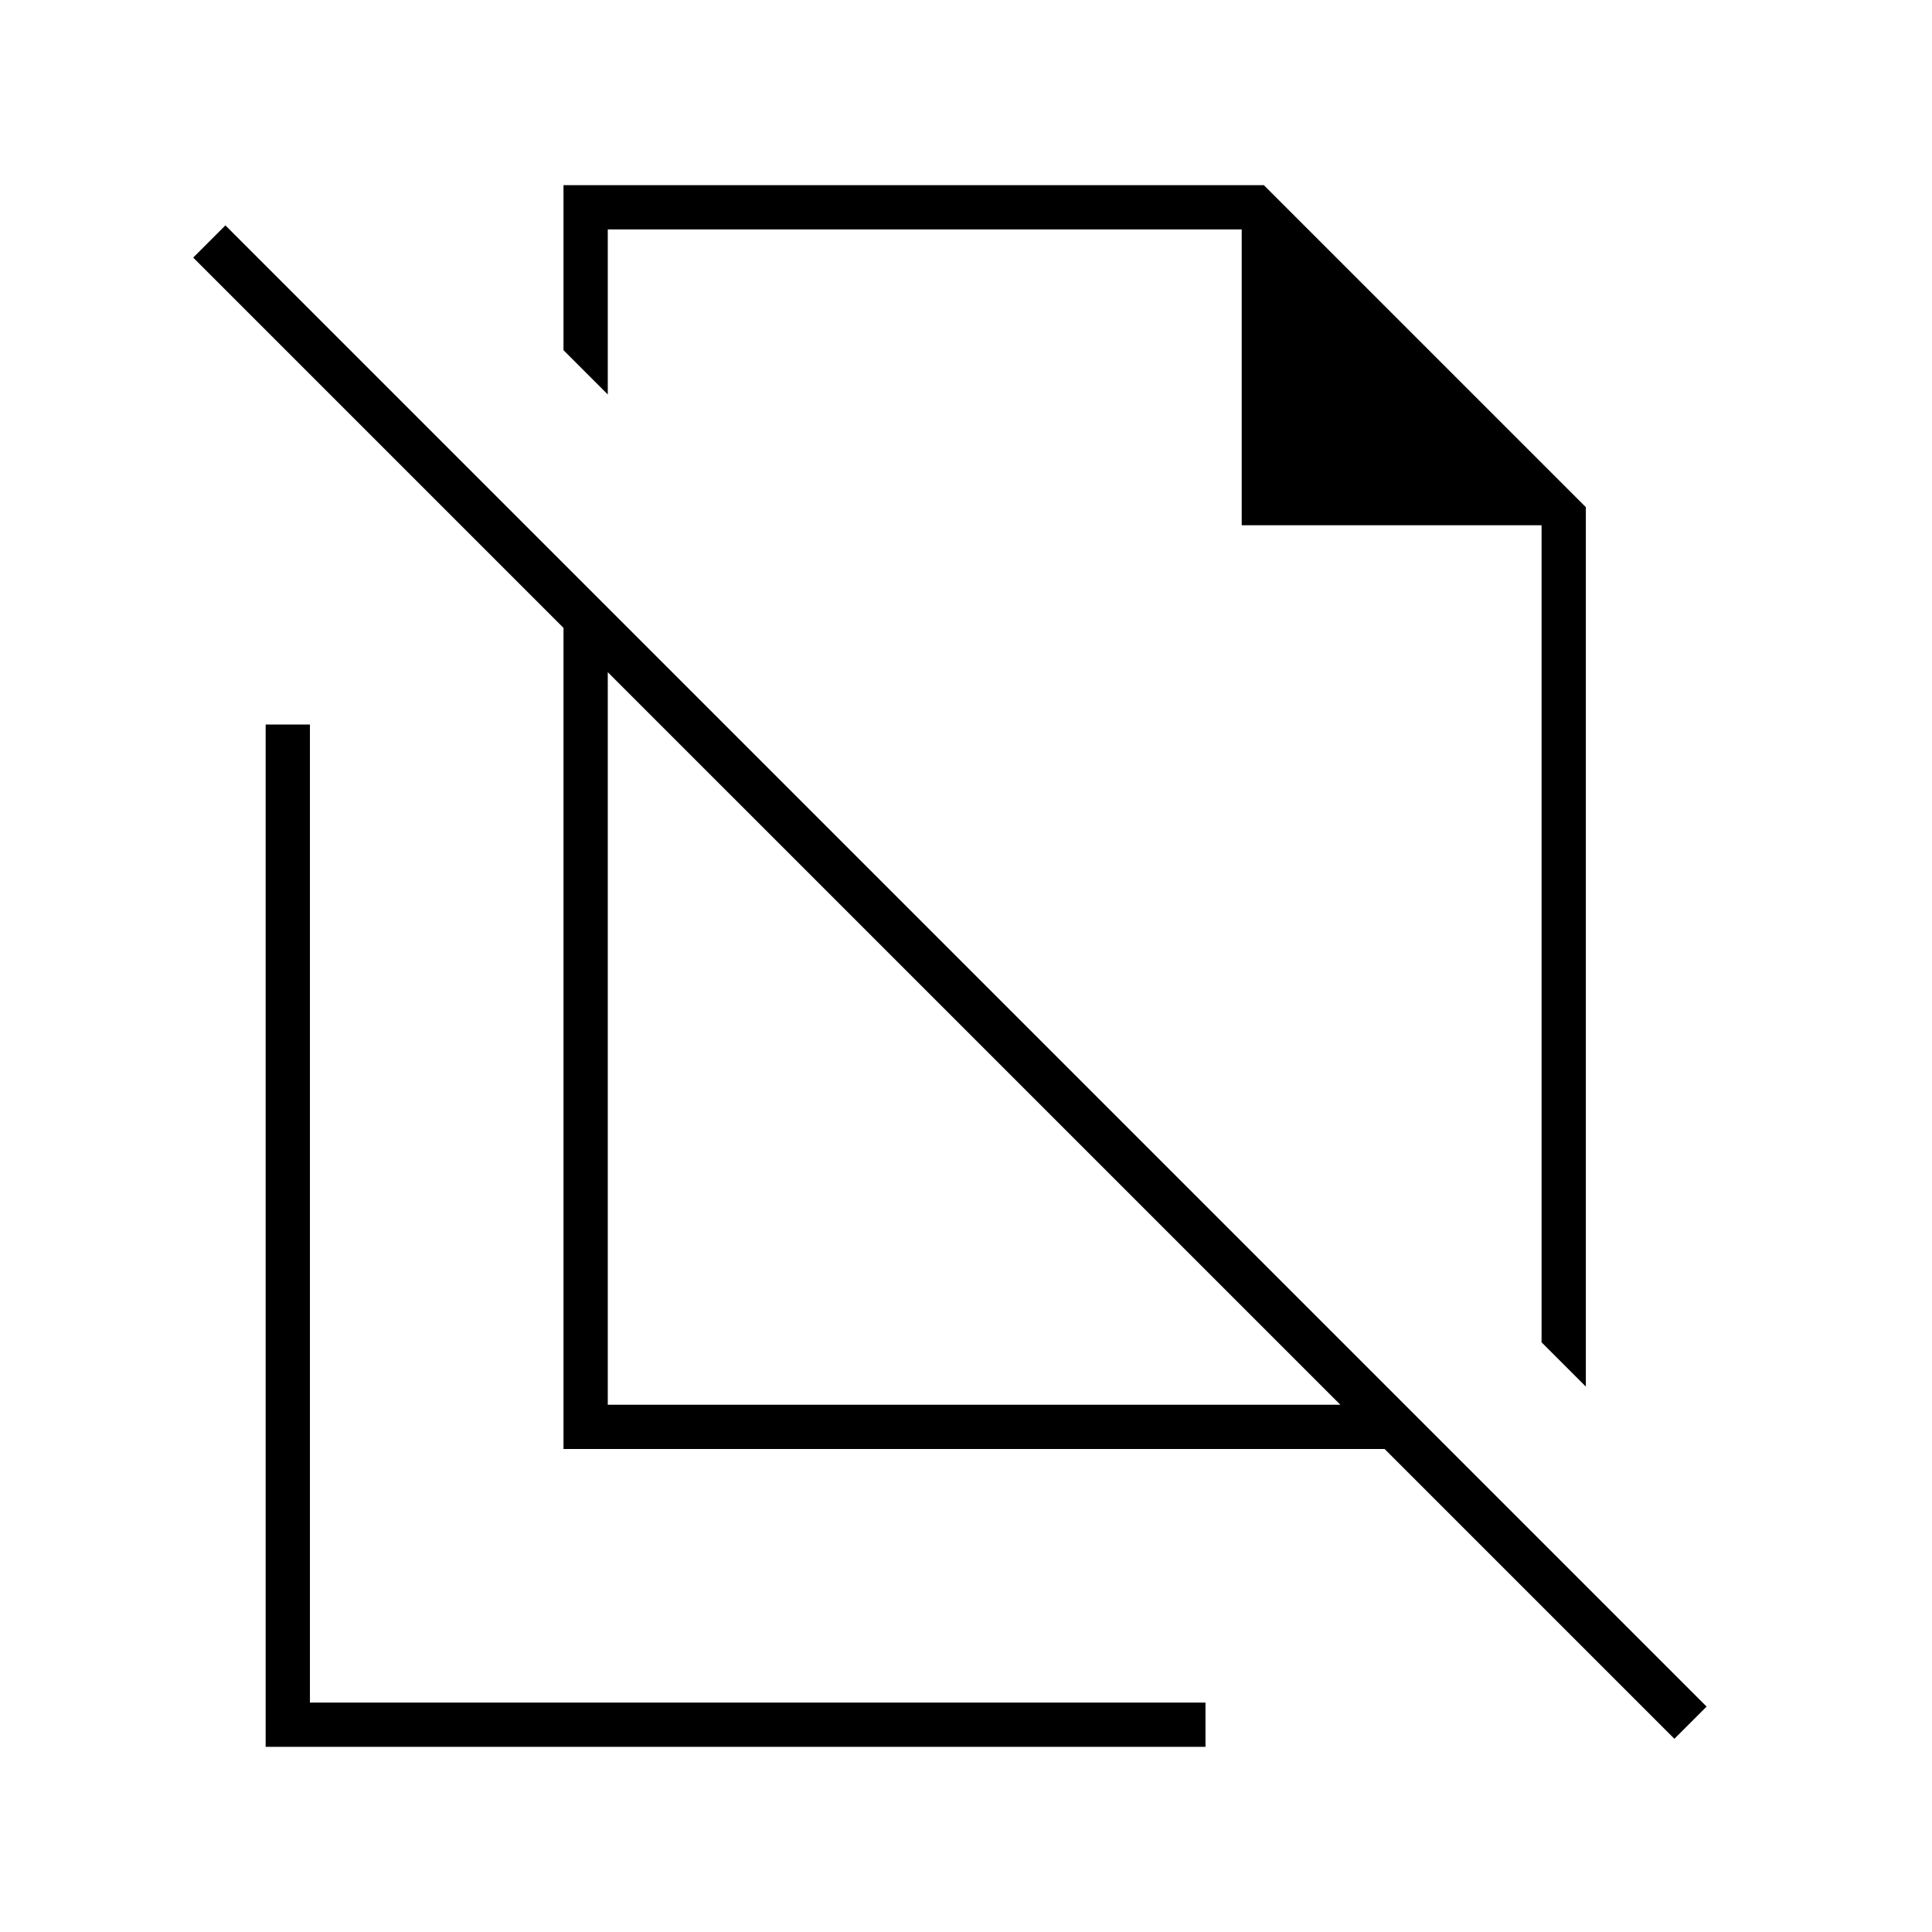 <svg xmlns="http://www.w3.org/2000/svg" height="48" viewBox="0 -960 960 960" width="48"><path d="m788-271-22-22v-406H617v-147H302v82l-22-22v-82h348l160 160v437Zm-486 9h364L302-626v364ZM832-96 688-240H280v-408L96-832l16-16 736 736-16 16ZM534-570Zm-50 126ZM132-92v-508h22v486h445v22H132Z"/></svg>